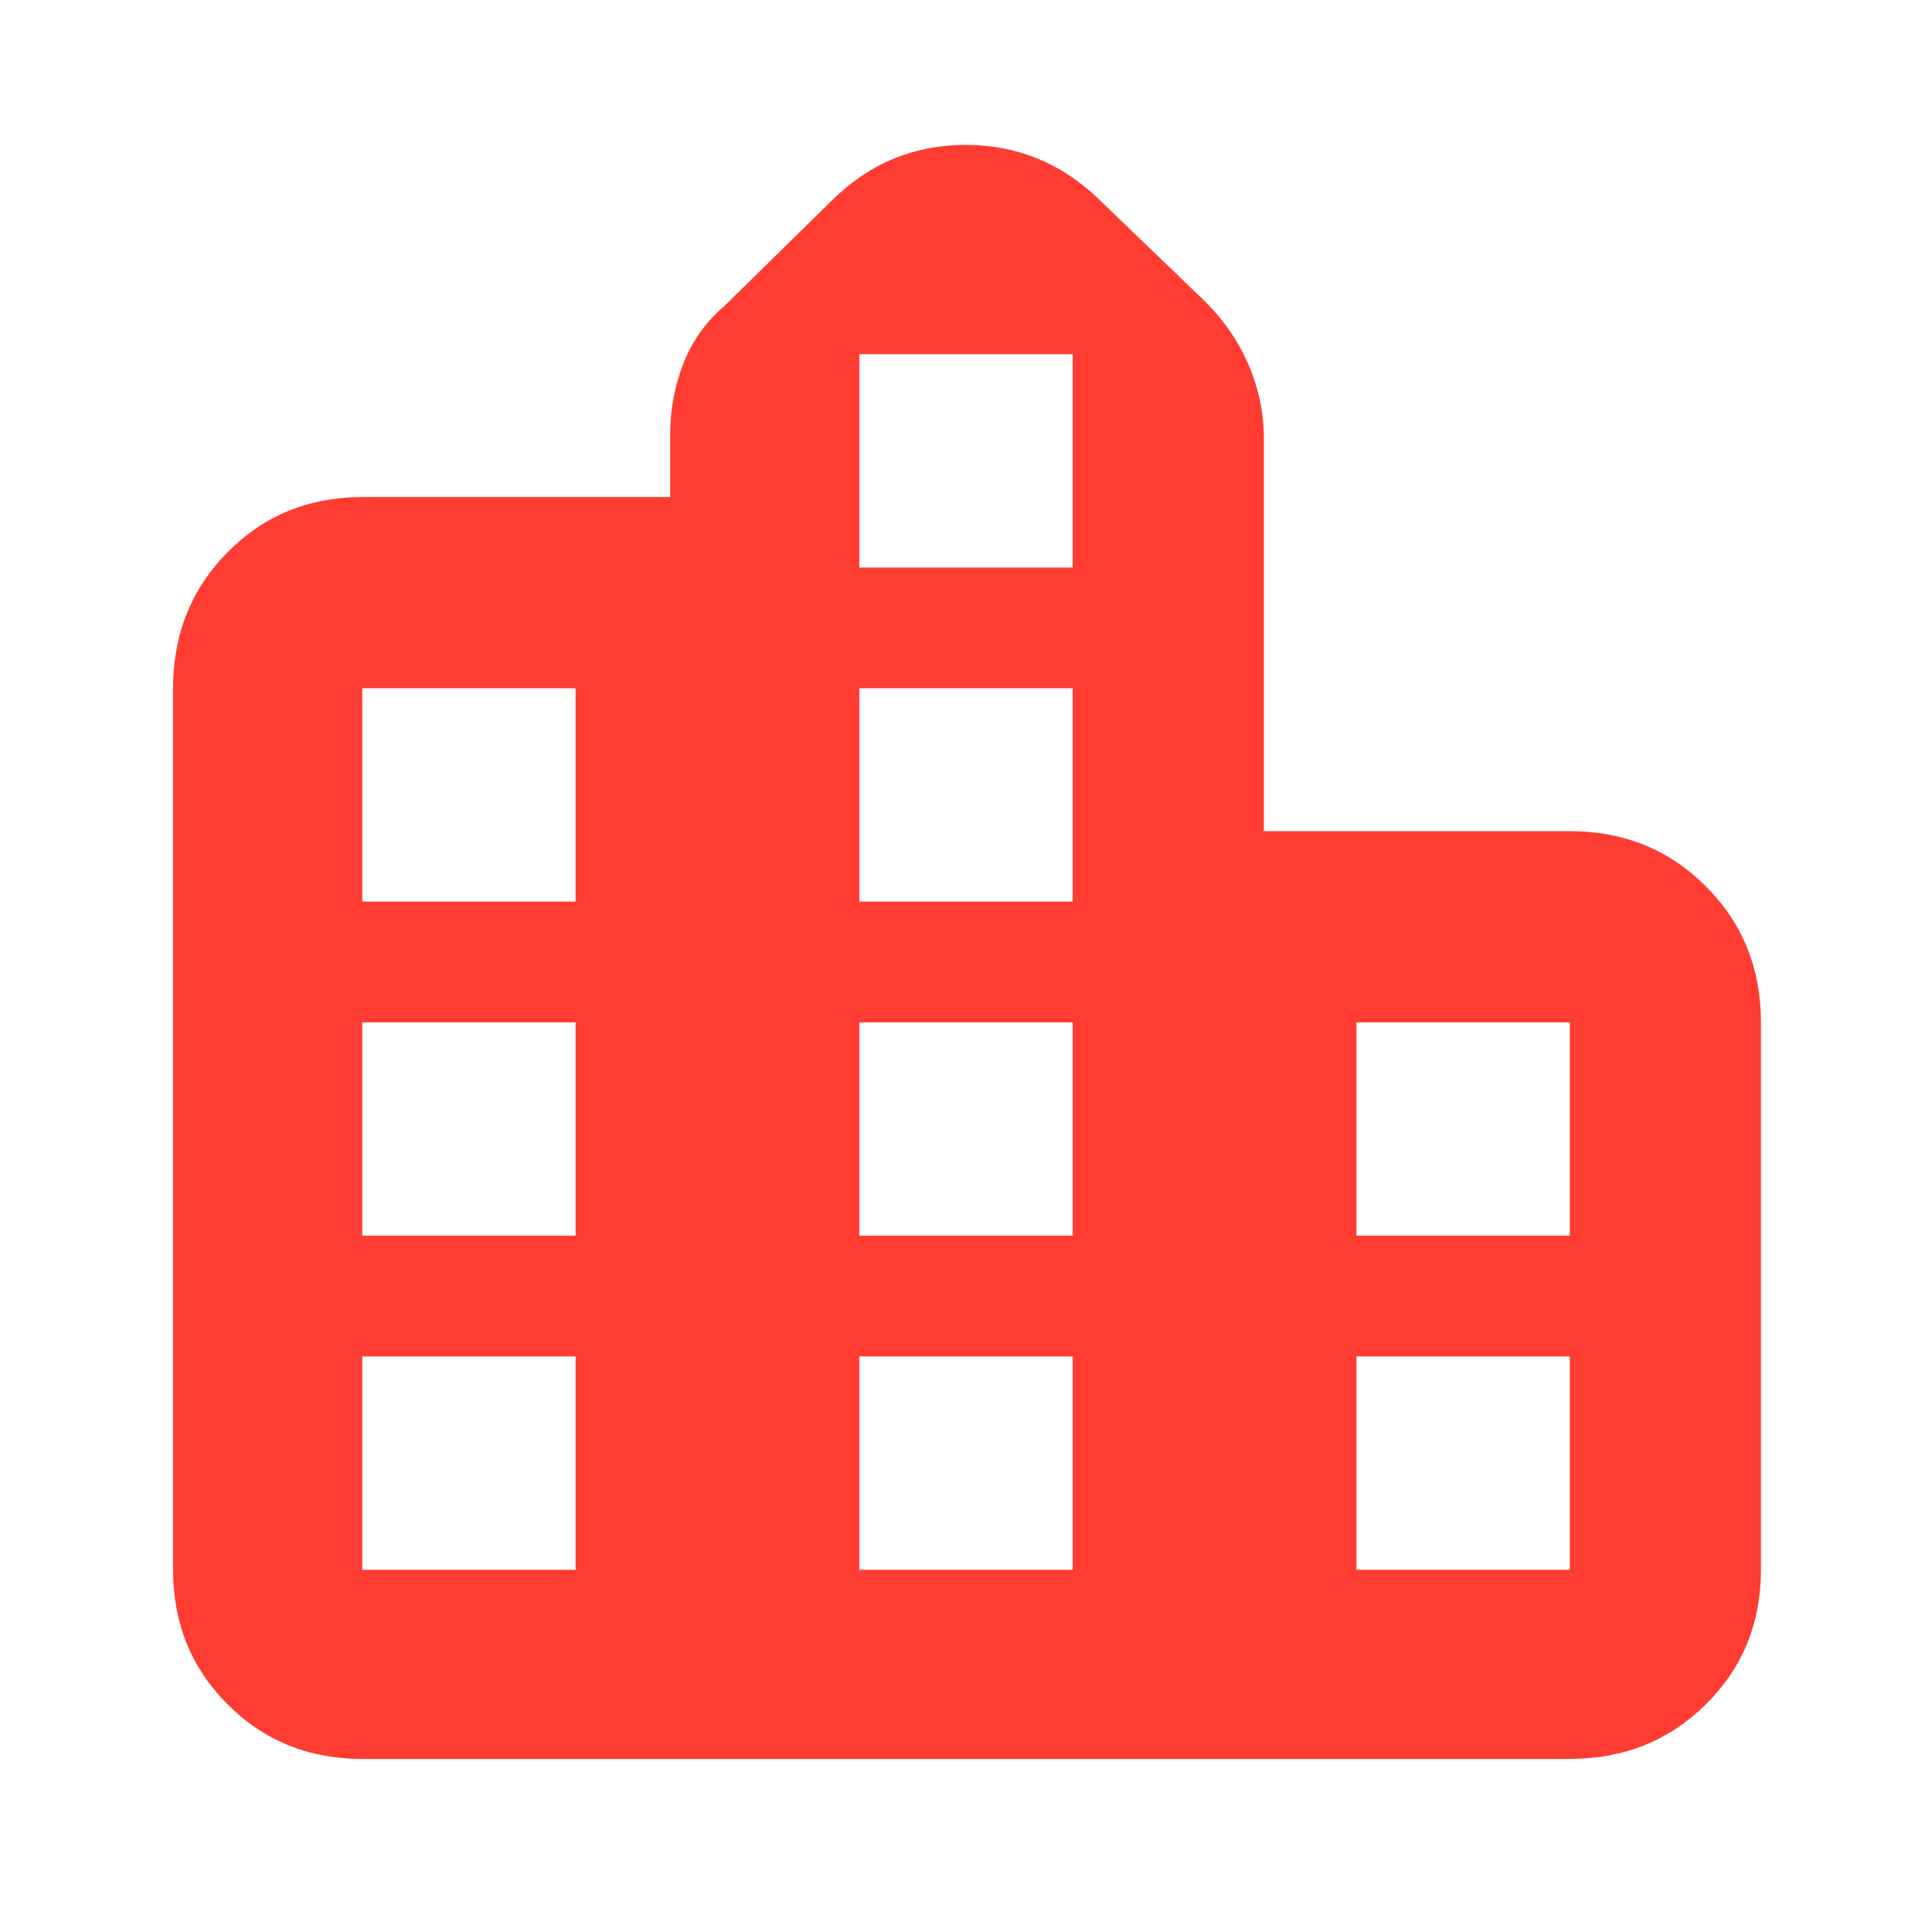 <svg height="48" viewBox="0 -960 960 960" width="48" xmlns="http://www.w3.org/2000/svg"><path fill="rgb(255, 60, 50)" d="m86-180v-438q0-40.21 27.1-67.61 27.1-27.39 66.9-27.39h153v-31q0-18.44 6.5-35.22 6.5-16.78 20.5-28.78l54-53q27.65-27 65.82-27 38.18 0 66.18 27l53 51q14 14 21.5 31.52t7.5 36.48v195h152q40.21 0 67.61 27.39 27.39 27.4 27.39 67.61v272q0 39.8-27.39 66.9-27.4 27.1-67.61 27.1h-600q-39.8 0-66.9-27.1-27.1-27.1-27.1-66.9zm94 0h106v-106h-106zm0-166h106v-106h-106zm0-166h106v-106h-106zm247 332h106v-106h-106zm0-166h106v-106h-106zm0-166h106v-106h-106zm0-166h106v-106h-106zm247 498h106v-106h-106zm0-166h106v-106h-106z"/></svg>